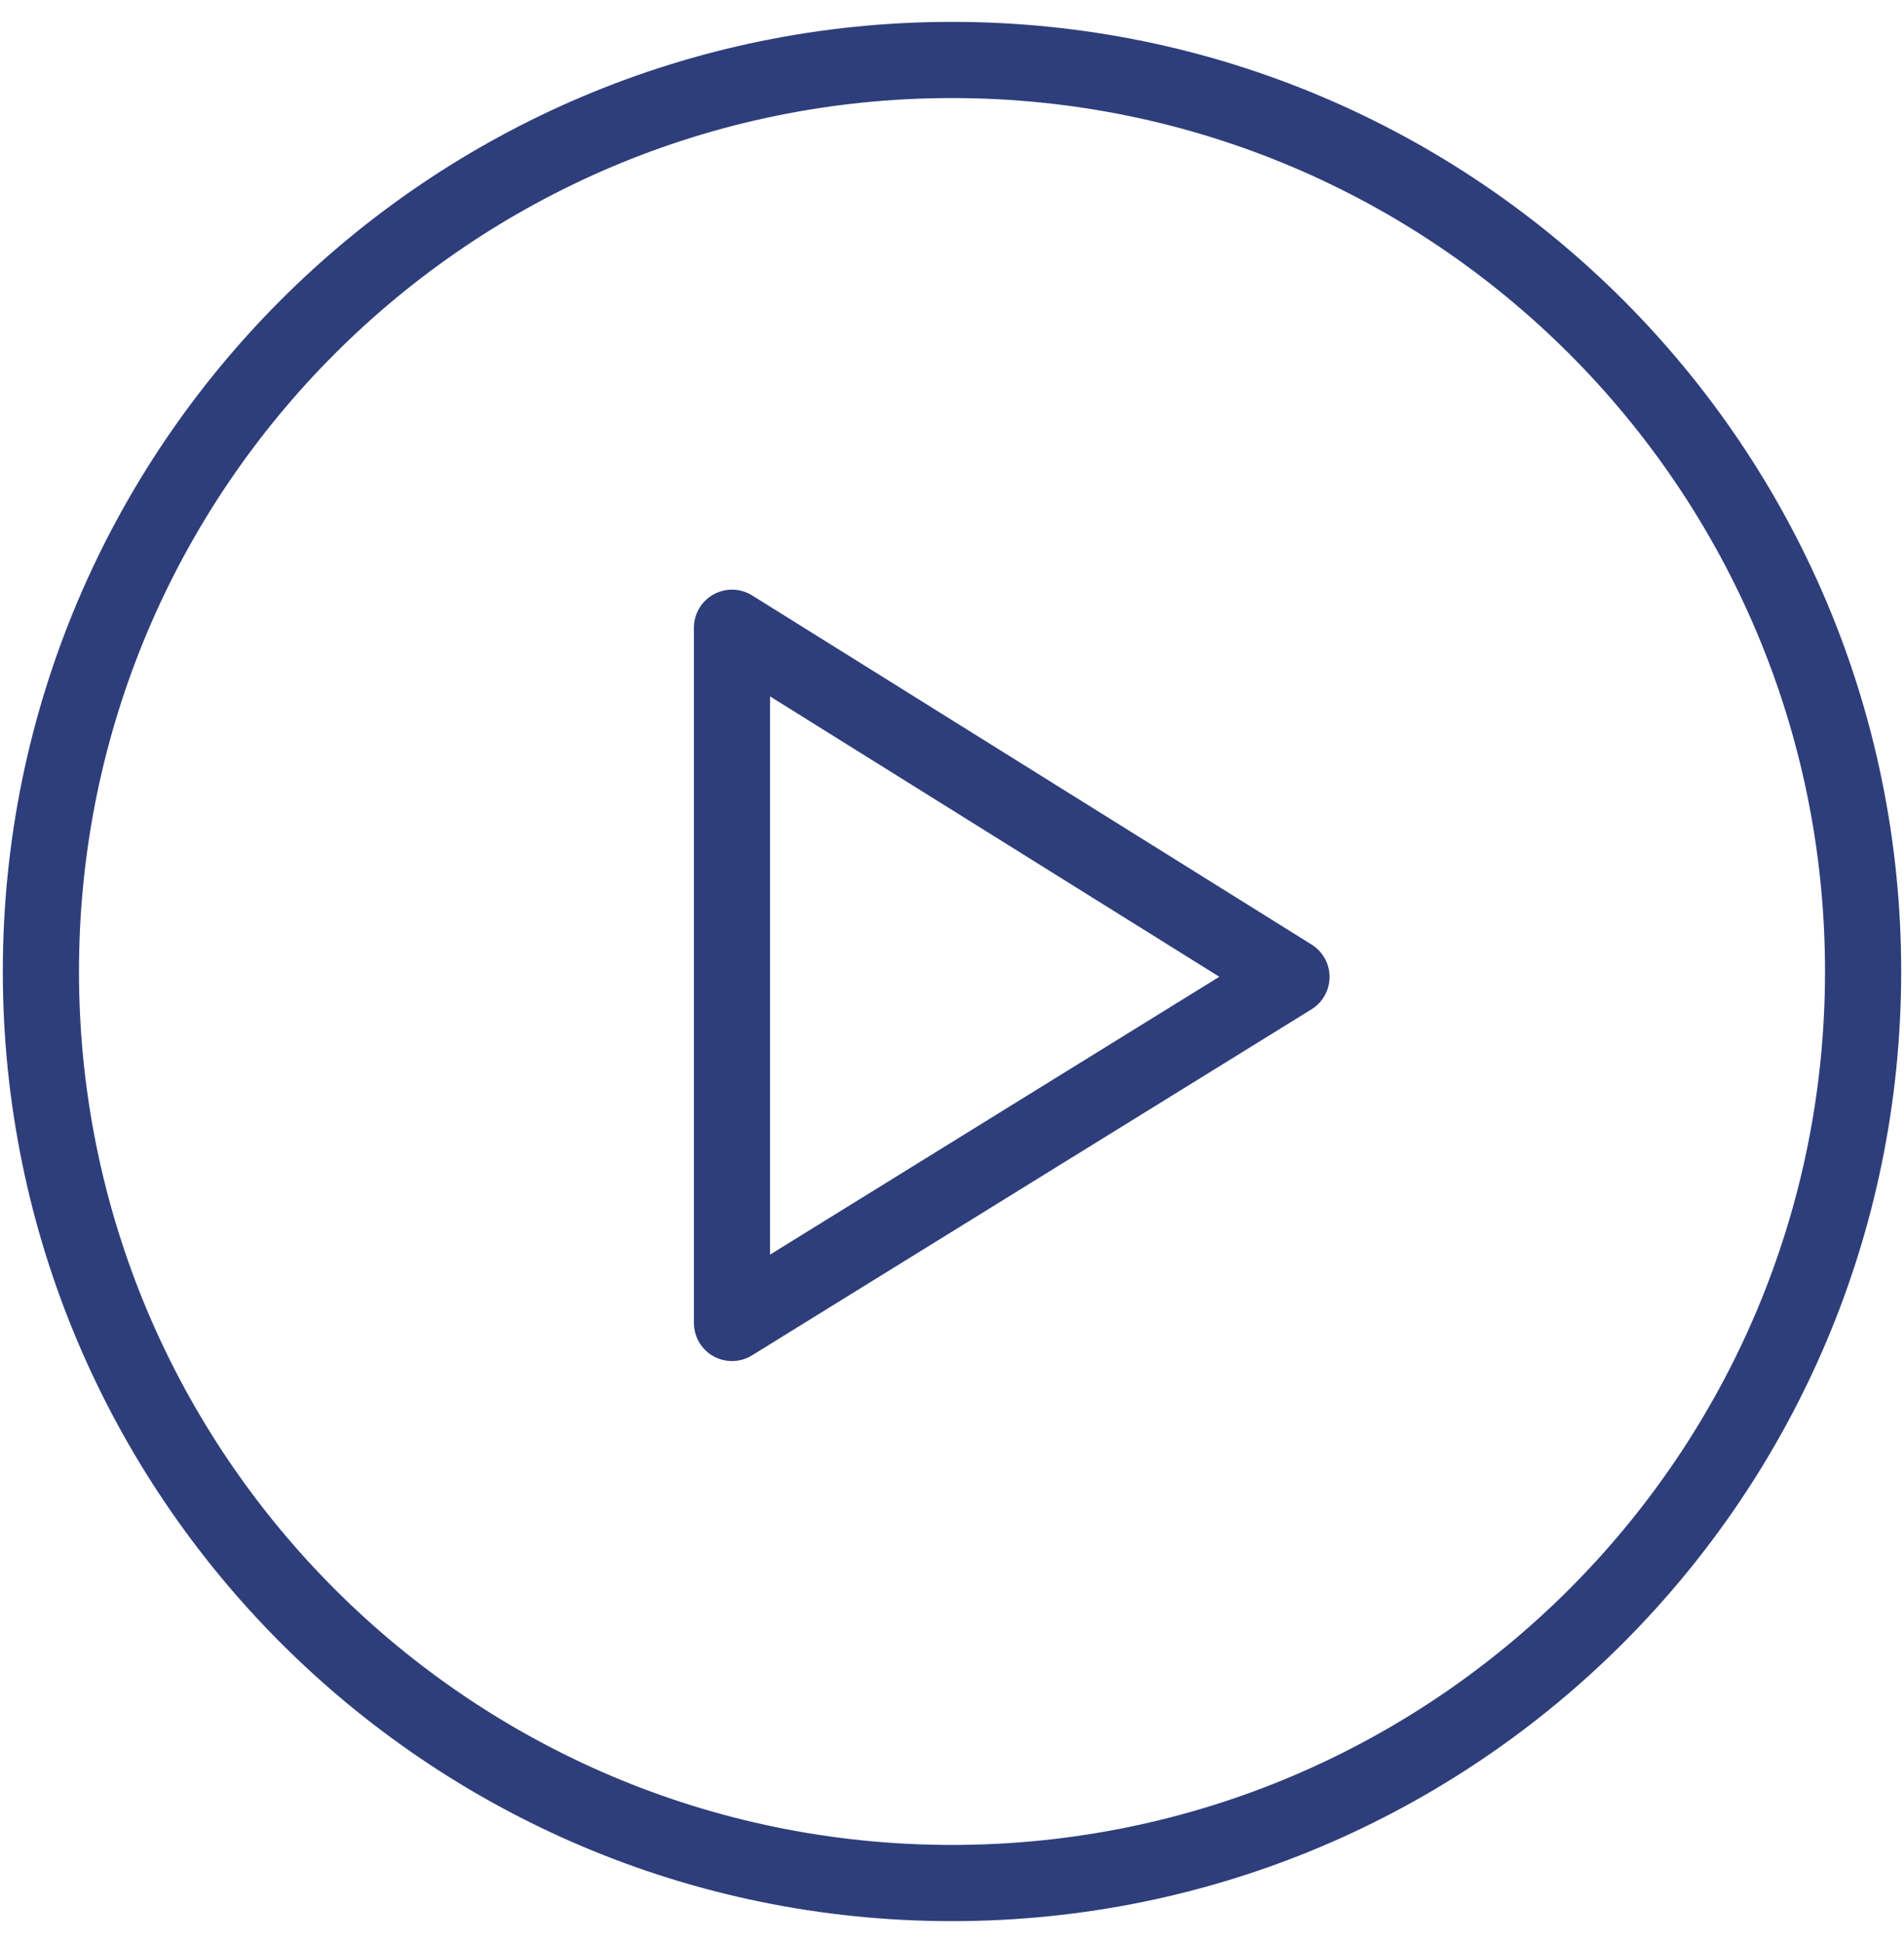 <svg width="50" height="51" viewBox="0 0 50 51" fill="none" xmlns="http://www.w3.org/2000/svg">
<g clip-path="url(#clip0_1_2896)">
<path d="M25 1.574C11.786 1.574 1.074 12.286 1.074 25.5C1.074 38.714 11.786 49.426 25 49.426C38.214 49.426 48.926 38.714 48.926 25.5C48.926 12.286 38.214 1.574 25 1.574Z" stroke="#2E3E7B" stroke-width="2" stroke-miterlimit="10" stroke-linecap="round" stroke-linejoin="round"/>
<path d="M19.222 34.725L33.915 25.642L19.222 16.477V34.725Z" stroke="#2E3E7B" stroke-width="2" stroke-miterlimit="10" stroke-linecap="round" stroke-linejoin="round"/>
</g>
<defs>
<clipPath id="clip0_1_2896">
<rect width="50" height="50" fill="white" transform="translate(0 0.5)"/>
</clipPath>
</defs>
</svg>
